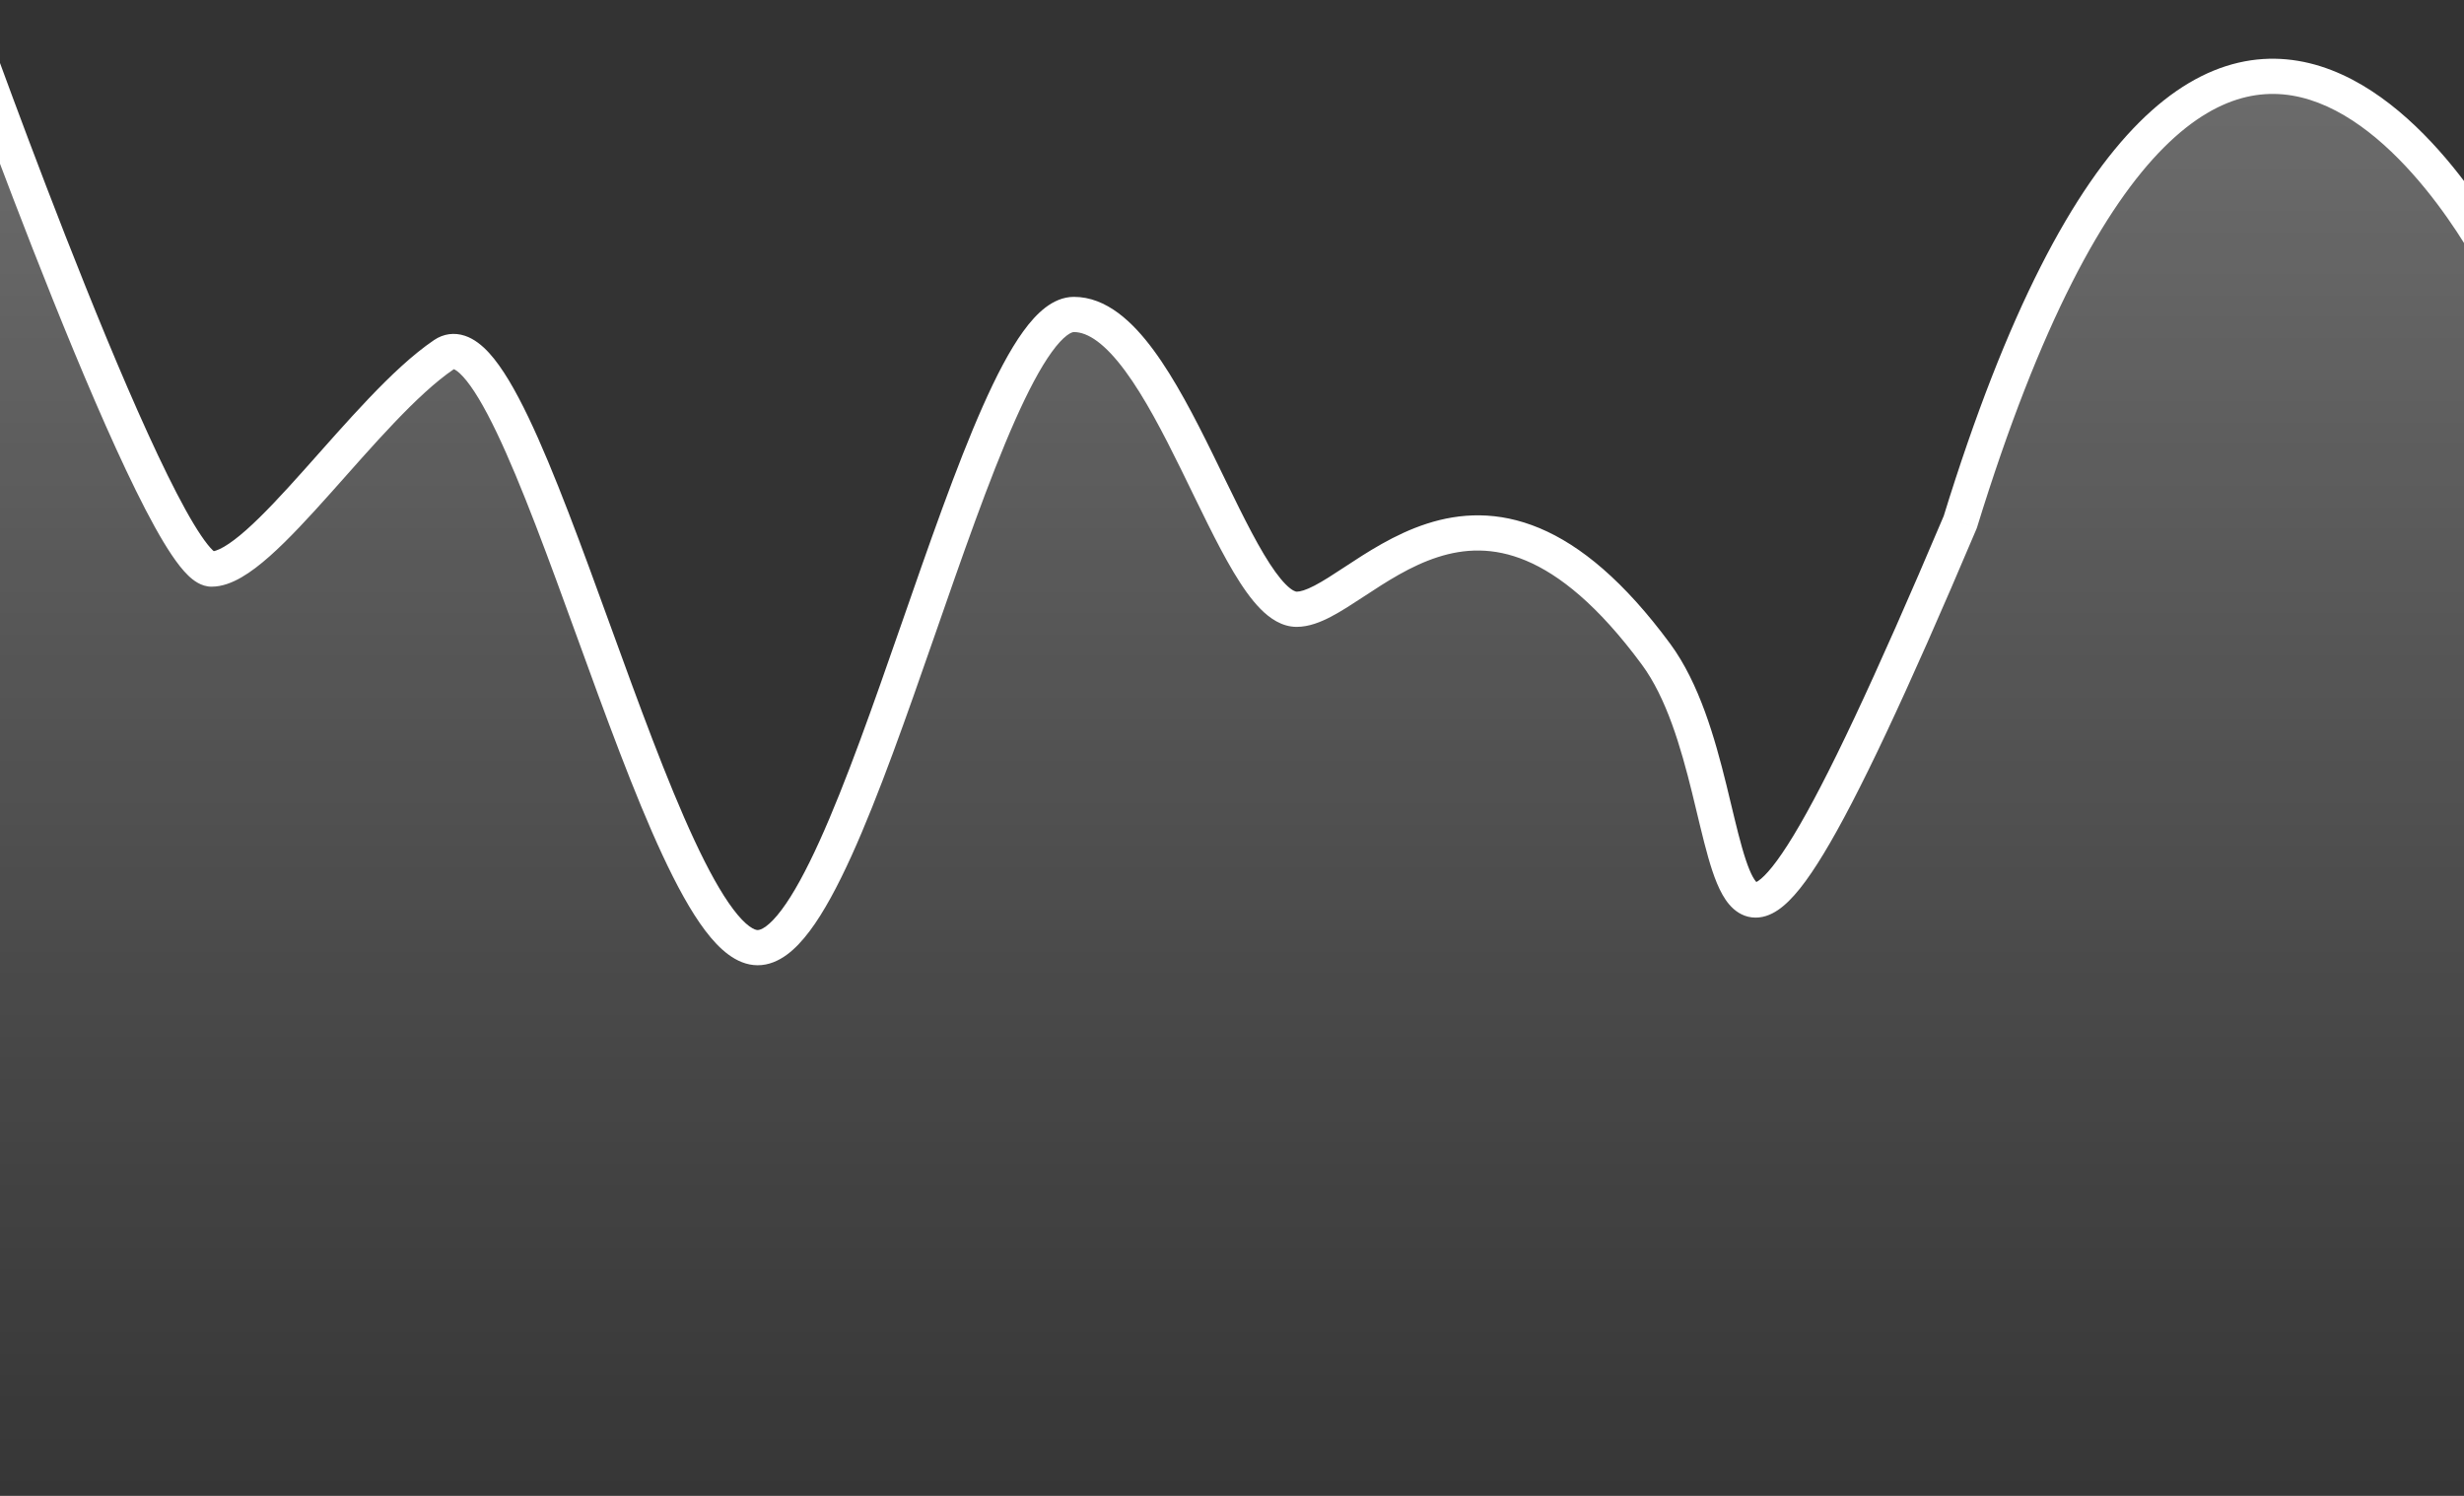 <svg width="140" height="85" viewBox="0 0 140 85" fill="none" xmlns="http://www.w3.org/2000/svg">
<rect x="0" y="0" width="140" height="85" fill="#333333" stroke="none"/>
<path fill-rule="evenodd" clip-rule="evenodd" d="M-2 1C-2 1 9.161 32.337 12.019 32.337C14.877 32.337 20.73 23.199 25.221 20.153C29.713 17.107 37.471 53.849 43.051 53.849C48.631 53.849 55.709 17.869 61.017 17.869C66.325 17.869 70.136 34.621 73.675 34.621C77.214 34.621 83.883 23.334 94.091 37.171C100.215 45.473 95.316 67.556 111.376 29.672C125.803 -17.16 142 15.278 142 15.278V88H-2V1Z" fill="url(#paint0_linear_2_1942)"/>
<path d="M-2 1H-3C-3 0.513 -2.65 0.097 -2.17 0.015C-1.691 -0.068 -1.221 0.206 -1.058 0.664L-2 1ZM61.017 17.869V16.869V17.869ZM73.675 34.621V33.621V34.621ZM94.091 37.171L94.895 36.577L94.091 37.171ZM111.376 29.672L112.332 29.966C112.322 29.999 112.31 30.031 112.297 30.062L111.376 29.672ZM142 15.278L142.895 14.831C142.964 14.97 143 15.123 143 15.278H142ZM142 88H143C143 88.552 142.552 89 142 89V88ZM-2 88V89C-2.552 89 -3 88.552 -3 88H-2ZM-2 1C-1.058 0.664 -1.058 0.665 -1.058 0.665C-1.058 0.665 -1.058 0.665 -1.058 0.666C-1.057 0.667 -1.057 0.668 -1.056 0.67C-1.055 0.674 -1.053 0.679 -1.05 0.687C-1.045 0.701 -1.037 0.724 -1.026 0.753C-1.005 0.812 -0.974 0.9 -0.933 1.014C-0.851 1.243 -0.73 1.578 -0.575 2.006C-0.265 2.86 0.181 4.082 0.726 5.548C1.815 8.481 3.296 12.39 4.866 16.296C6.437 20.207 8.089 24.096 9.52 26.998C10.237 28.455 10.884 29.631 11.425 30.431C11.697 30.834 11.918 31.105 12.084 31.264C12.294 31.466 12.256 31.337 12.019 31.337V33.337C11.424 33.337 10.964 32.963 10.697 32.706C10.385 32.406 10.073 32.004 9.767 31.55C9.15 30.637 8.456 29.364 7.726 27.883C6.26 24.91 4.586 20.965 3.01 17.041C1.432 13.113 -0.056 9.187 -1.149 6.245C-1.695 4.773 -2.143 3.546 -2.455 2.687C-2.611 2.258 -2.732 1.92 -2.815 1.69C-2.856 1.575 -2.888 1.486 -2.909 1.427C-2.92 1.397 -2.928 1.374 -2.934 1.359C-2.936 1.351 -2.939 1.345 -2.94 1.342C-2.941 1.34 -2.941 1.338 -2.941 1.337C-2.942 1.337 -2.942 1.336 -2.942 1.336C-2.942 1.336 -2.942 1.336 -2 1ZM12.019 31.337C12.124 31.337 12.348 31.289 12.722 31.073C13.083 30.864 13.508 30.543 13.993 30.113C14.964 29.253 16.069 28.056 17.262 26.721C18.44 25.403 19.702 23.953 20.942 22.652C22.178 21.355 23.445 20.149 24.66 19.326L25.782 20.981C24.751 21.68 23.603 22.759 22.389 24.032C21.179 25.301 19.957 26.707 18.753 28.054C17.565 29.384 16.389 30.662 15.319 31.61C14.783 32.085 14.246 32.502 13.723 32.804C13.212 33.1 12.628 33.337 12.019 33.337V31.337ZM24.66 19.326C25.201 18.958 25.82 18.882 26.417 19.081C26.954 19.26 27.408 19.639 27.786 20.051C28.544 20.88 29.289 22.179 30.019 23.701C31.491 26.772 33.075 31.133 34.668 35.517C36.272 39.934 37.889 44.385 39.449 47.733C40.231 49.412 40.974 50.759 41.665 51.673C42.01 52.13 42.315 52.442 42.574 52.632C42.832 52.822 42.985 52.849 43.051 52.849V54.849C42.42 54.849 41.858 54.589 41.388 54.242C40.917 53.896 40.479 53.421 40.069 52.879C39.25 51.796 38.437 50.297 37.636 48.578C36.031 45.133 34.382 40.589 32.788 36.2C31.182 31.78 29.635 27.527 28.215 24.566C27.499 23.071 26.858 22 26.31 21.402C26.035 21.101 25.857 21.003 25.784 20.978C25.771 20.974 25.802 20.967 25.782 20.981L24.66 19.326ZM43.051 52.849C43.122 52.849 43.273 52.821 43.523 52.638C43.775 52.454 44.072 52.151 44.407 51.703C45.08 50.807 45.799 49.479 46.555 47.814C48.064 44.491 49.622 40.041 51.192 35.53C52.752 31.048 54.323 26.505 55.841 23.085C56.598 21.379 57.365 19.898 58.14 18.828C58.527 18.294 58.944 17.823 59.395 17.478C59.846 17.134 60.393 16.869 61.017 16.869V18.869C60.977 18.869 60.847 18.885 60.609 19.067C60.37 19.25 60.085 19.552 59.76 20.001C59.109 20.899 58.409 22.229 57.669 23.896C56.193 27.223 54.651 31.674 53.081 36.188C51.52 40.672 49.931 45.217 48.377 48.641C47.601 50.348 46.811 51.832 46.007 52.903C45.605 53.439 45.173 53.909 44.705 54.252C44.236 54.596 43.678 54.849 43.051 54.849V52.849ZM61.017 16.869C62.871 16.869 64.368 18.303 65.541 19.893C66.76 21.544 67.88 23.715 68.907 25.804C69.954 27.934 70.899 29.967 71.809 31.491C72.263 32.252 72.675 32.825 73.043 33.198C73.431 33.59 73.634 33.621 73.675 33.621V35.621C72.832 35.621 72.141 35.13 71.622 34.605C71.084 34.062 70.576 33.326 70.092 32.517C69.127 30.9 68.124 28.745 67.112 26.686C66.08 24.587 65.031 22.569 63.932 21.08C62.787 19.528 61.817 18.869 61.017 18.869V16.869ZM73.675 33.621C73.872 33.621 74.189 33.536 74.688 33.276C75.175 33.023 75.721 32.667 76.373 32.238C77.638 31.407 79.233 30.35 81.075 29.756C82.956 29.149 85.108 29.018 87.479 30.013C89.819 30.995 92.281 33.034 94.895 36.577L93.286 37.764C90.796 34.389 88.597 32.651 86.705 31.857C84.844 31.077 83.193 31.174 81.689 31.659C80.145 32.157 78.771 33.056 77.471 33.91C76.841 34.323 76.206 34.741 75.611 35.05C75.028 35.354 74.362 35.621 73.675 35.621V33.621ZM94.895 36.577C96.56 38.834 97.439 41.959 98.088 44.589C98.422 45.946 98.691 47.15 98.979 48.161C99.278 49.211 99.541 49.824 99.77 50.094C99.861 50.201 99.864 50.154 99.776 50.144C99.695 50.133 99.72 50.178 99.903 50.054C100.311 49.777 100.961 49.035 101.906 47.475C103.758 44.418 106.438 38.758 110.455 29.282L112.297 30.062C108.284 39.528 105.554 45.314 103.616 48.511C102.666 50.08 101.827 51.166 101.025 51.709C100.603 51.996 100.094 52.197 99.532 52.129C98.964 52.059 98.541 51.737 98.245 51.388C97.7 50.746 97.345 49.726 97.055 48.709C96.754 47.654 96.464 46.358 96.146 45.068C95.49 42.407 94.683 39.659 93.286 37.764L94.895 36.577ZM110.421 29.377C114.042 17.623 117.818 10.679 121.541 6.958C123.416 5.085 125.306 4.001 127.178 3.563C129.056 3.125 130.837 3.355 132.458 3.98C135.651 5.211 138.267 7.988 140.042 10.339C140.942 11.53 141.651 12.647 142.136 13.466C142.379 13.876 142.567 14.213 142.694 14.45C142.758 14.568 142.807 14.661 142.841 14.726C142.858 14.758 142.871 14.784 142.88 14.801C142.884 14.81 142.888 14.817 142.89 14.822C142.891 14.825 142.892 14.826 142.893 14.828C142.893 14.829 142.894 14.83 142.894 14.83C142.894 14.831 142.895 14.831 142 15.278C141.105 15.725 141.105 15.725 141.106 15.725C141.105 15.725 141.106 15.725 141.105 15.725C141.105 15.724 141.105 15.723 141.104 15.722C141.103 15.719 141.1 15.714 141.097 15.708C141.09 15.695 141.08 15.674 141.065 15.647C141.037 15.591 140.993 15.508 140.935 15.4C140.818 15.184 140.644 14.87 140.415 14.485C139.958 13.713 139.29 12.662 138.446 11.544C136.733 9.276 134.398 6.871 131.739 5.846C130.433 5.343 129.062 5.177 127.633 5.511C126.199 5.846 124.627 6.702 122.954 8.373C119.583 11.742 115.924 18.305 112.332 29.966L110.421 29.377ZM143 15.278V88H141V15.278H143ZM142 89H-2V87H142V89ZM-3 88V1H-1V88H-3Z" fill="white"/>
<defs>
<linearGradient id="paint0_linear_2_1942" x1="140.759" y1="0.926" x2="140.759" y2="86.499" gradientUnits="userSpaceOnUse">
<stop stop-color="white" stop-opacity="0.289"/>
<stop offset="1" stop-color="white" stop-opacity="0.01"/>
</linearGradient>
</defs>
</svg>
